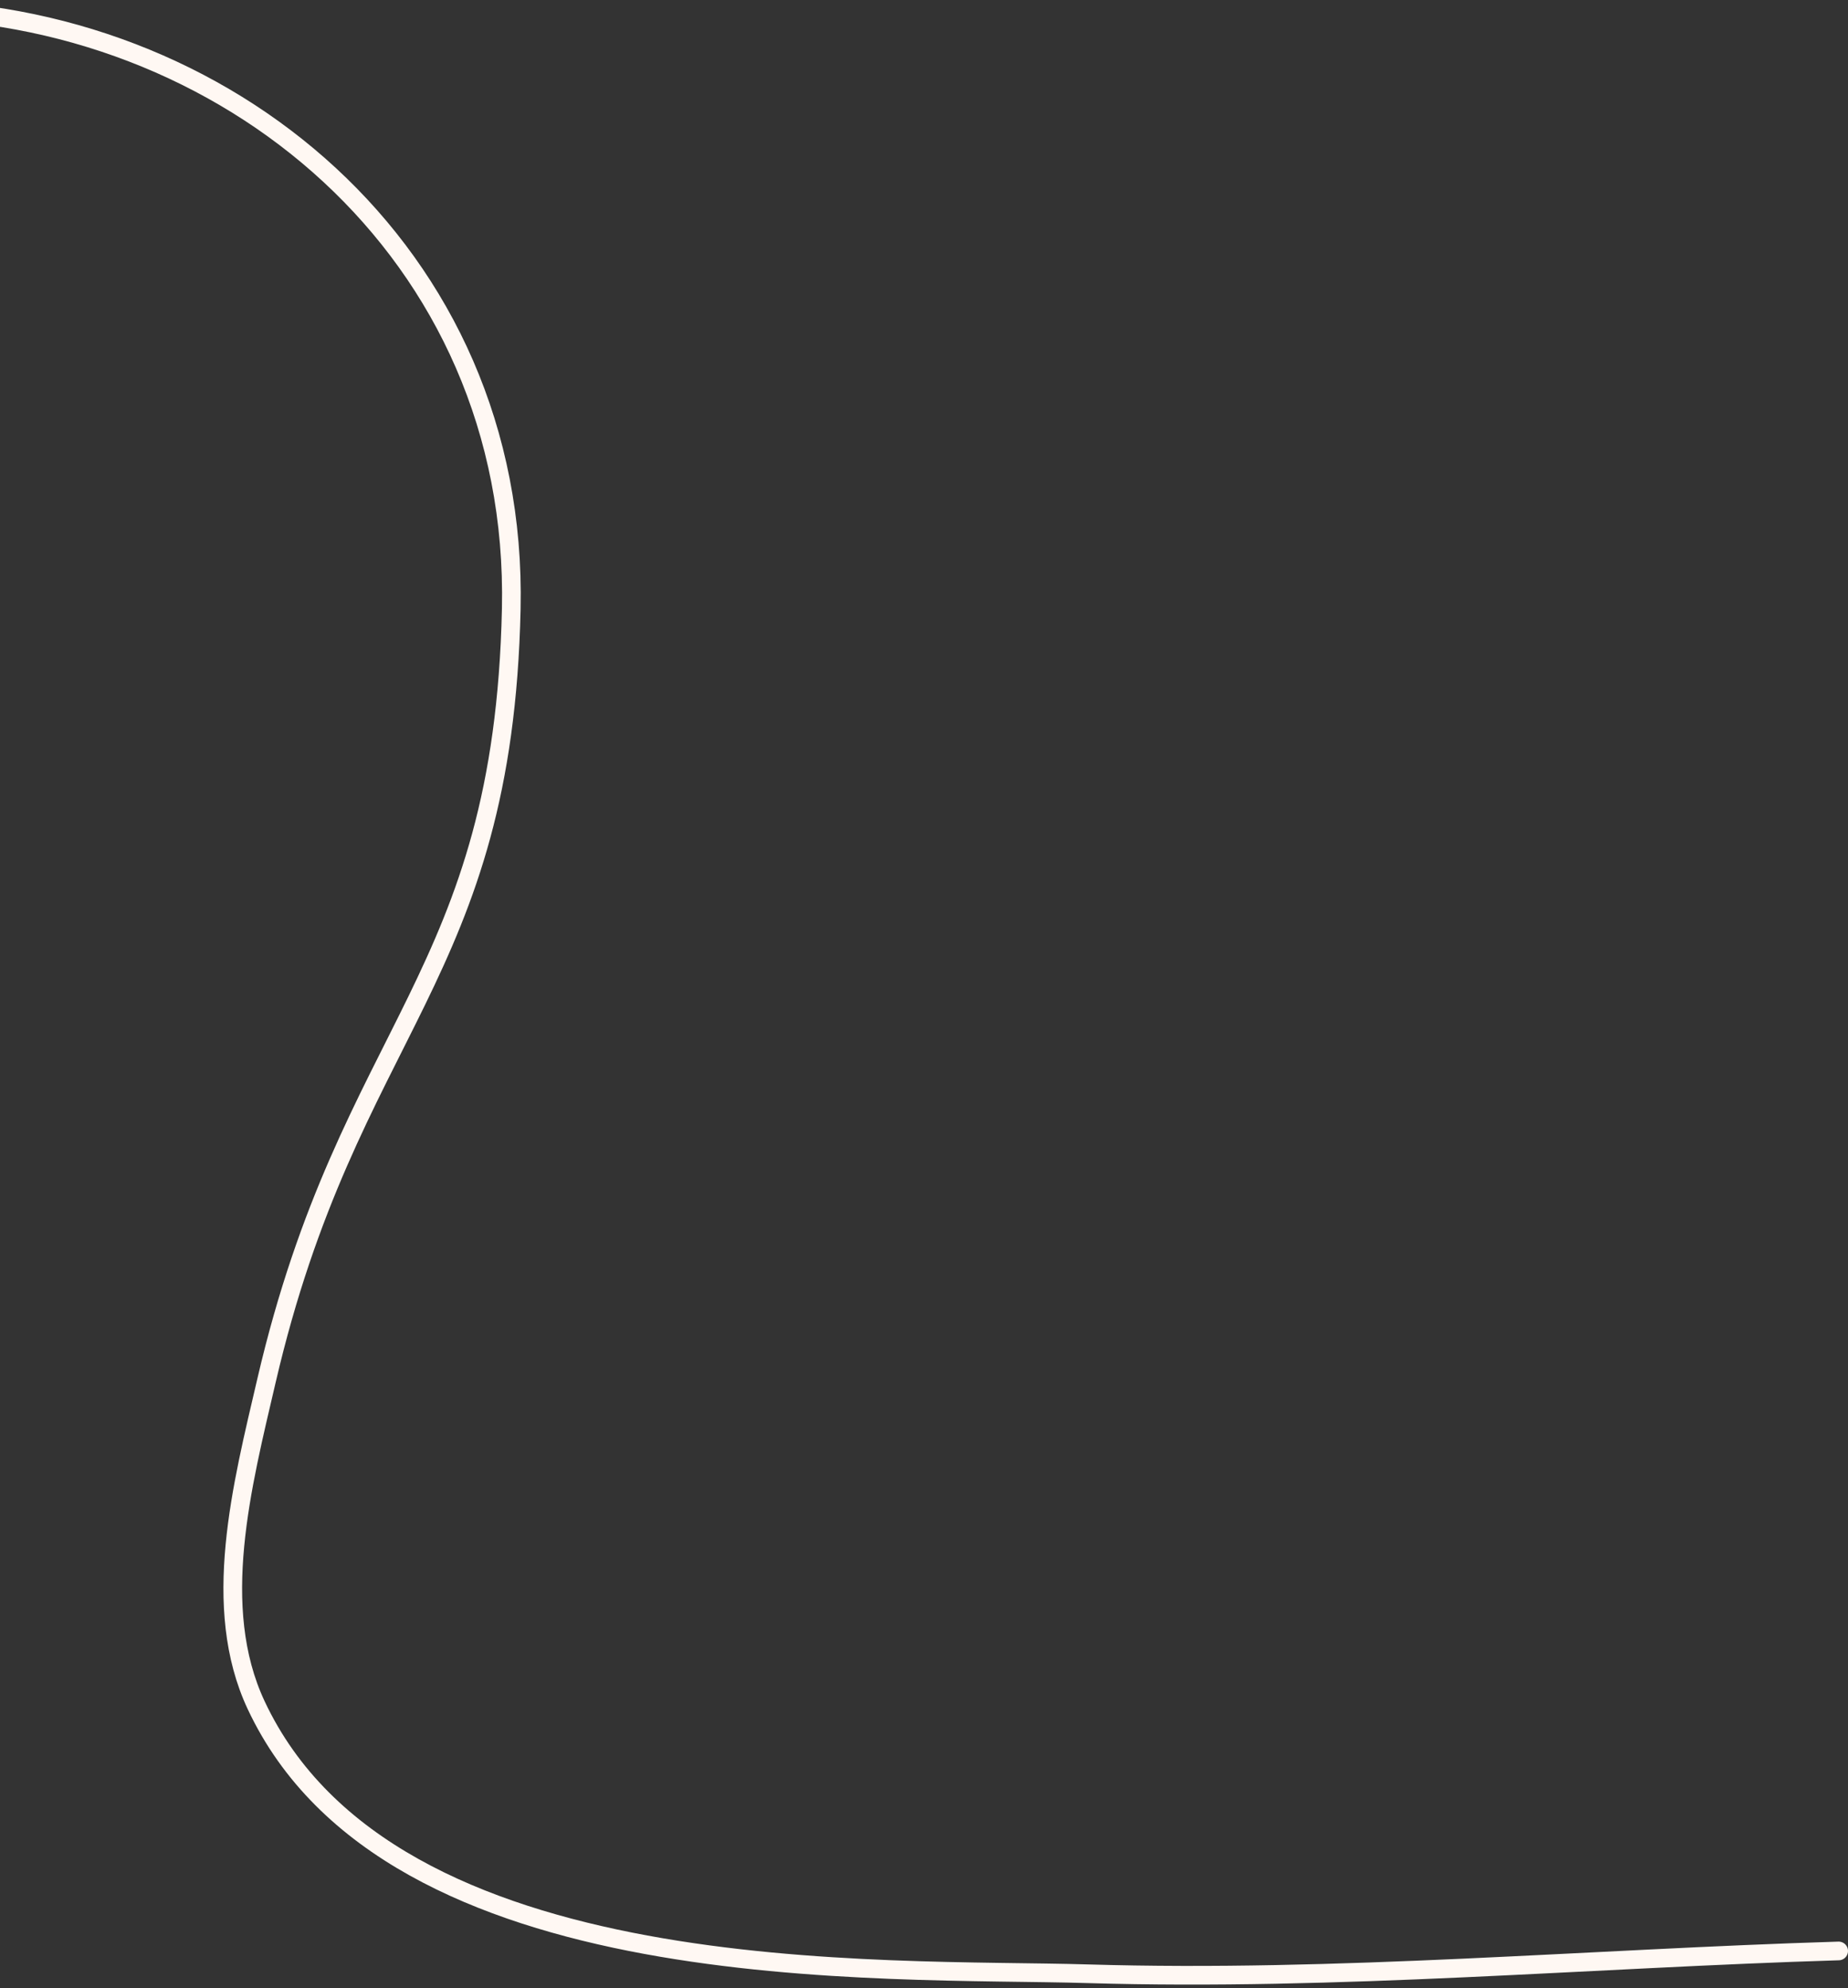 <svg width="198" height="213" viewBox="0 0 198 213" fill="none" xmlns="http://www.w3.org/2000/svg">
<rect x="0" y="0" width="198" height="213" fill="#333333" stroke="none"/>
<path d="M197 209C170.185 209.815 143.371 212.243 116.556 211.444C94.662 210.792 41.845 213.388 27.444 182.667C22.522 172.165 25.927 159.186 28.556 147.889C37.388 109.928 53.925 104.837 54.778 65.222C55.603 26.904 23.978 1 -11 1" stroke="#FFF8F3" stroke-width="2" stroke-linecap="round"/>
</svg>

